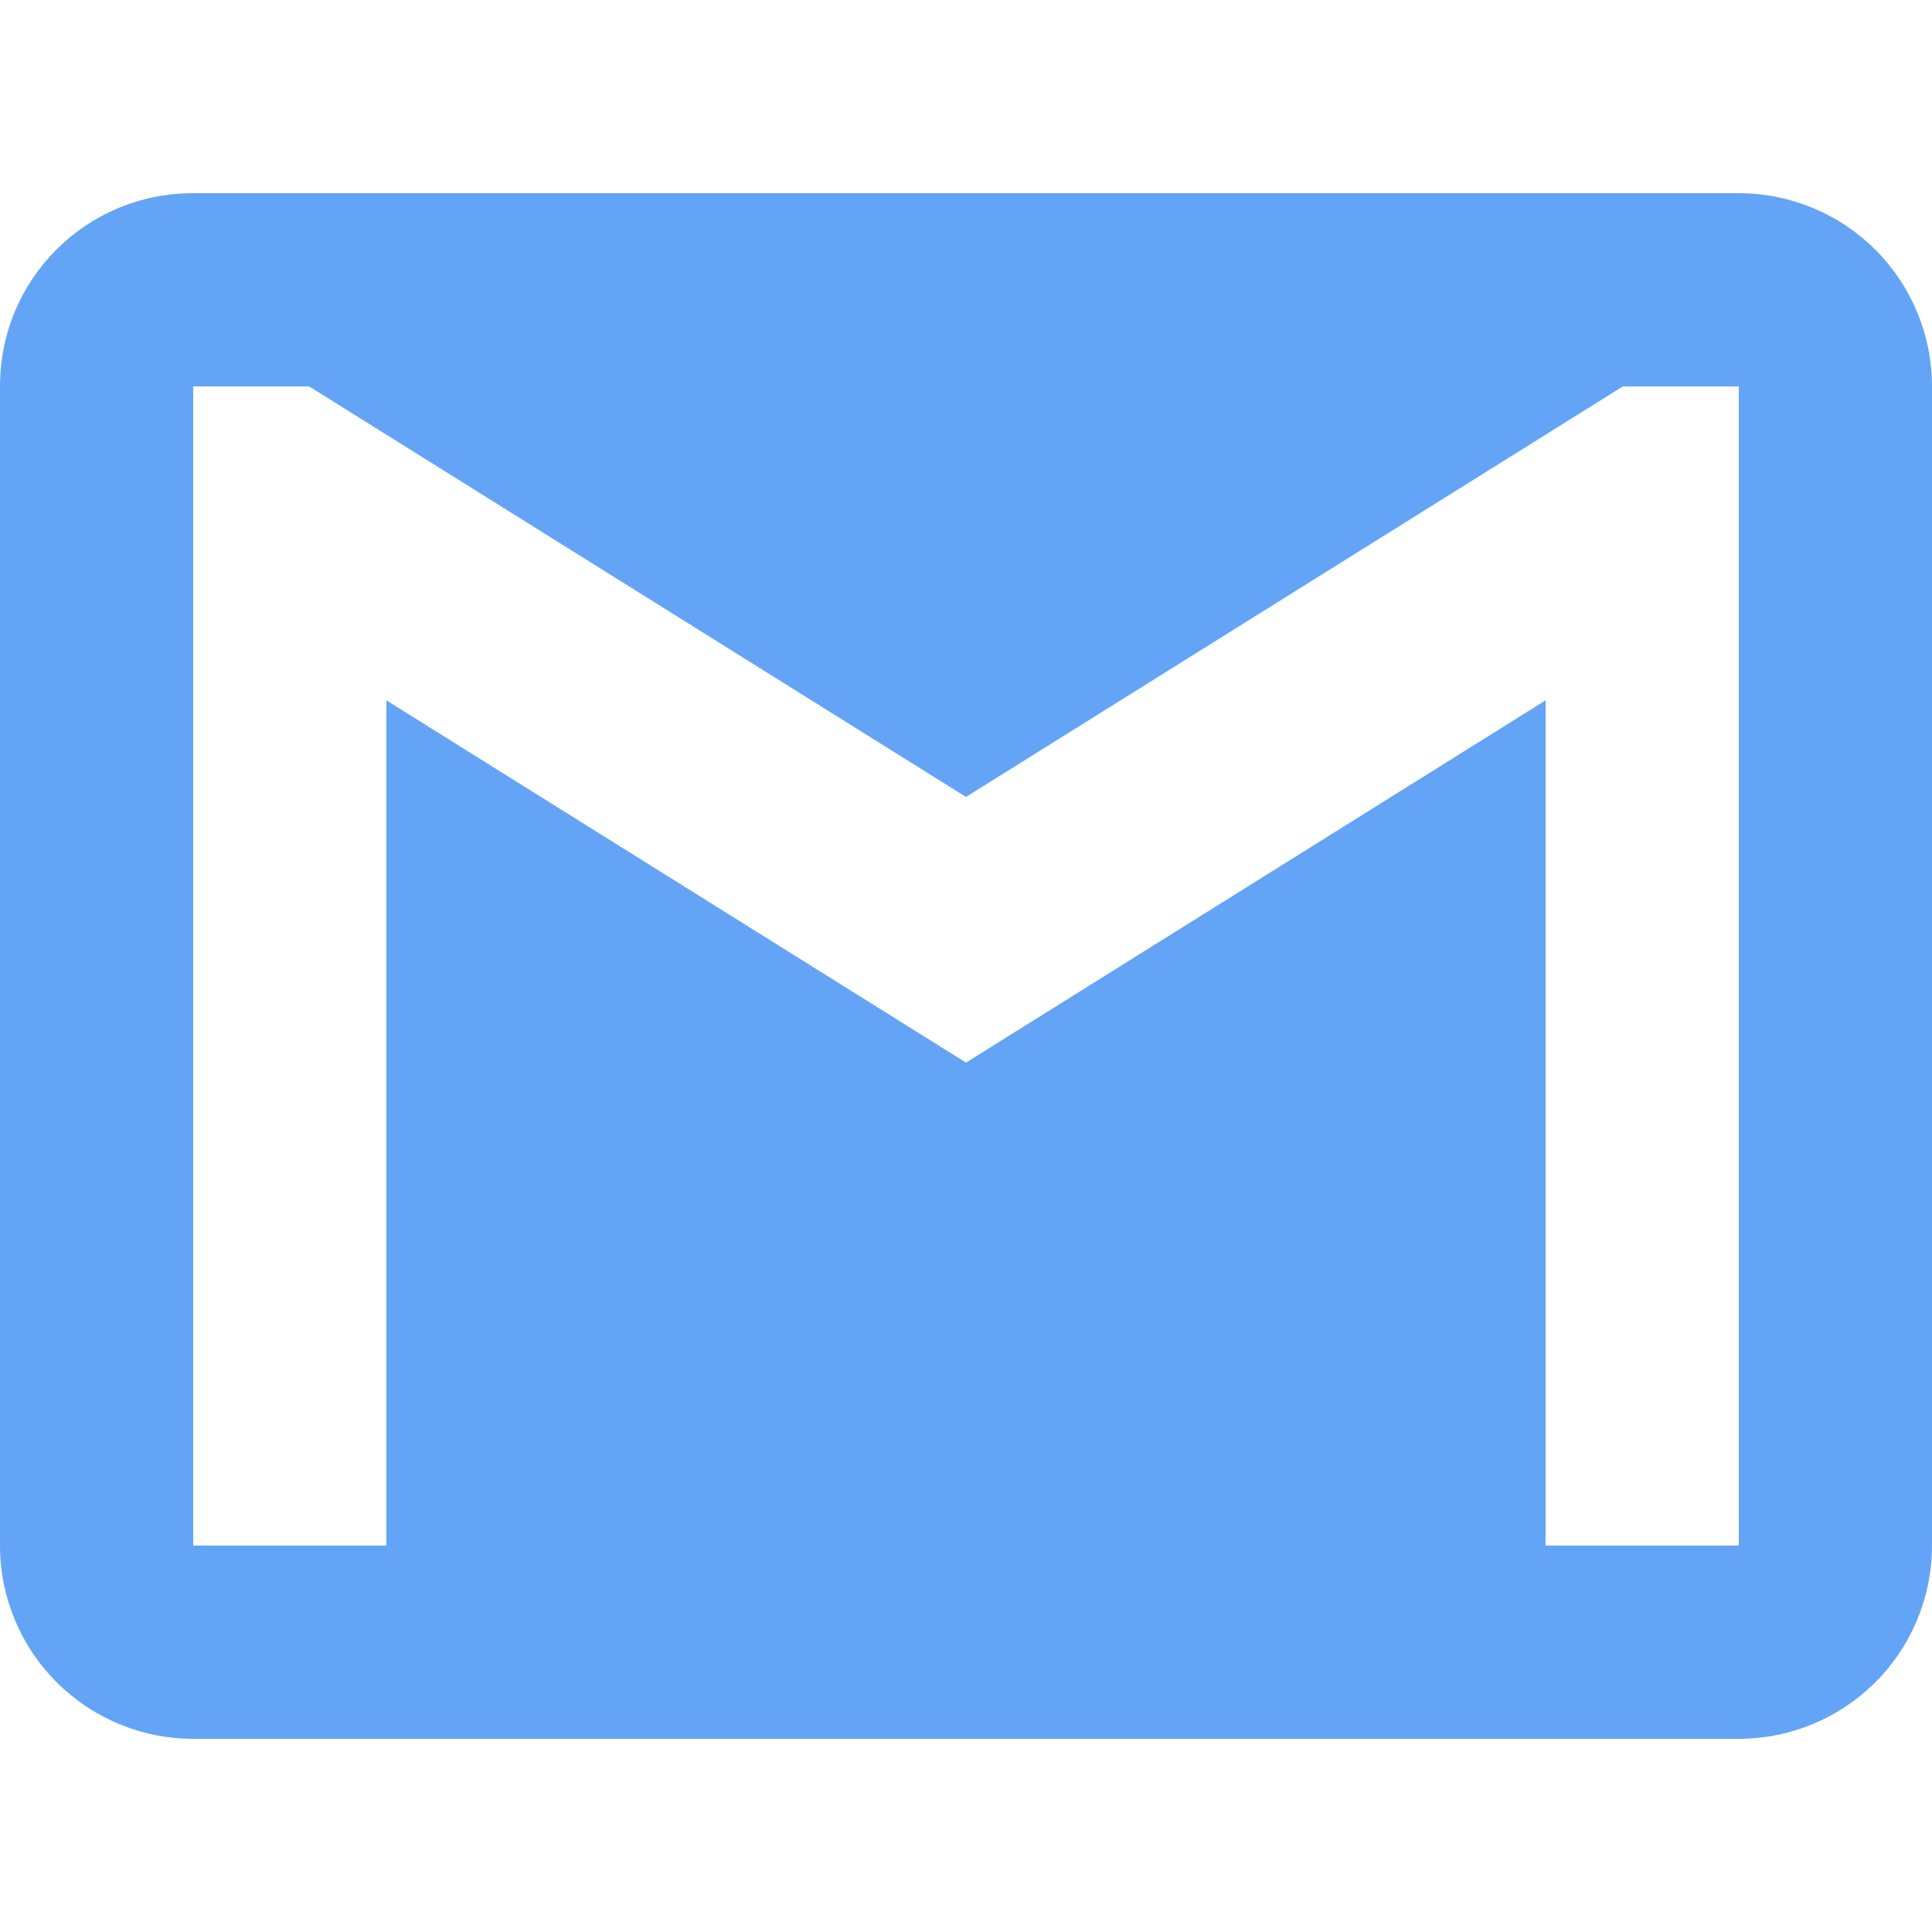 <svg width="24" height="24" viewBox="0 0 24 24" fill="none" xmlns="http://www.w3.org/2000/svg">
<path d="M21.6 19.2H19.2V8.7L12 13.2L4.8 8.7V19.2H2.4V4.8H3.84L12 9.9L20.16 4.8H21.6M21.6 2.4H2.4C1.068 2.4 0 3.468 0 4.8V19.2C0 19.836 0.253 20.447 0.703 20.897C1.153 21.347 1.763 21.6 2.4 21.6H21.6C22.236 21.6 22.847 21.347 23.297 20.897C23.747 20.447 24 19.836 24 19.2V4.8C24 4.163 23.747 3.553 23.297 3.103C22.847 2.653 22.236 2.4 21.6 2.4Z" fill="#64A4F6"/>
</svg>

